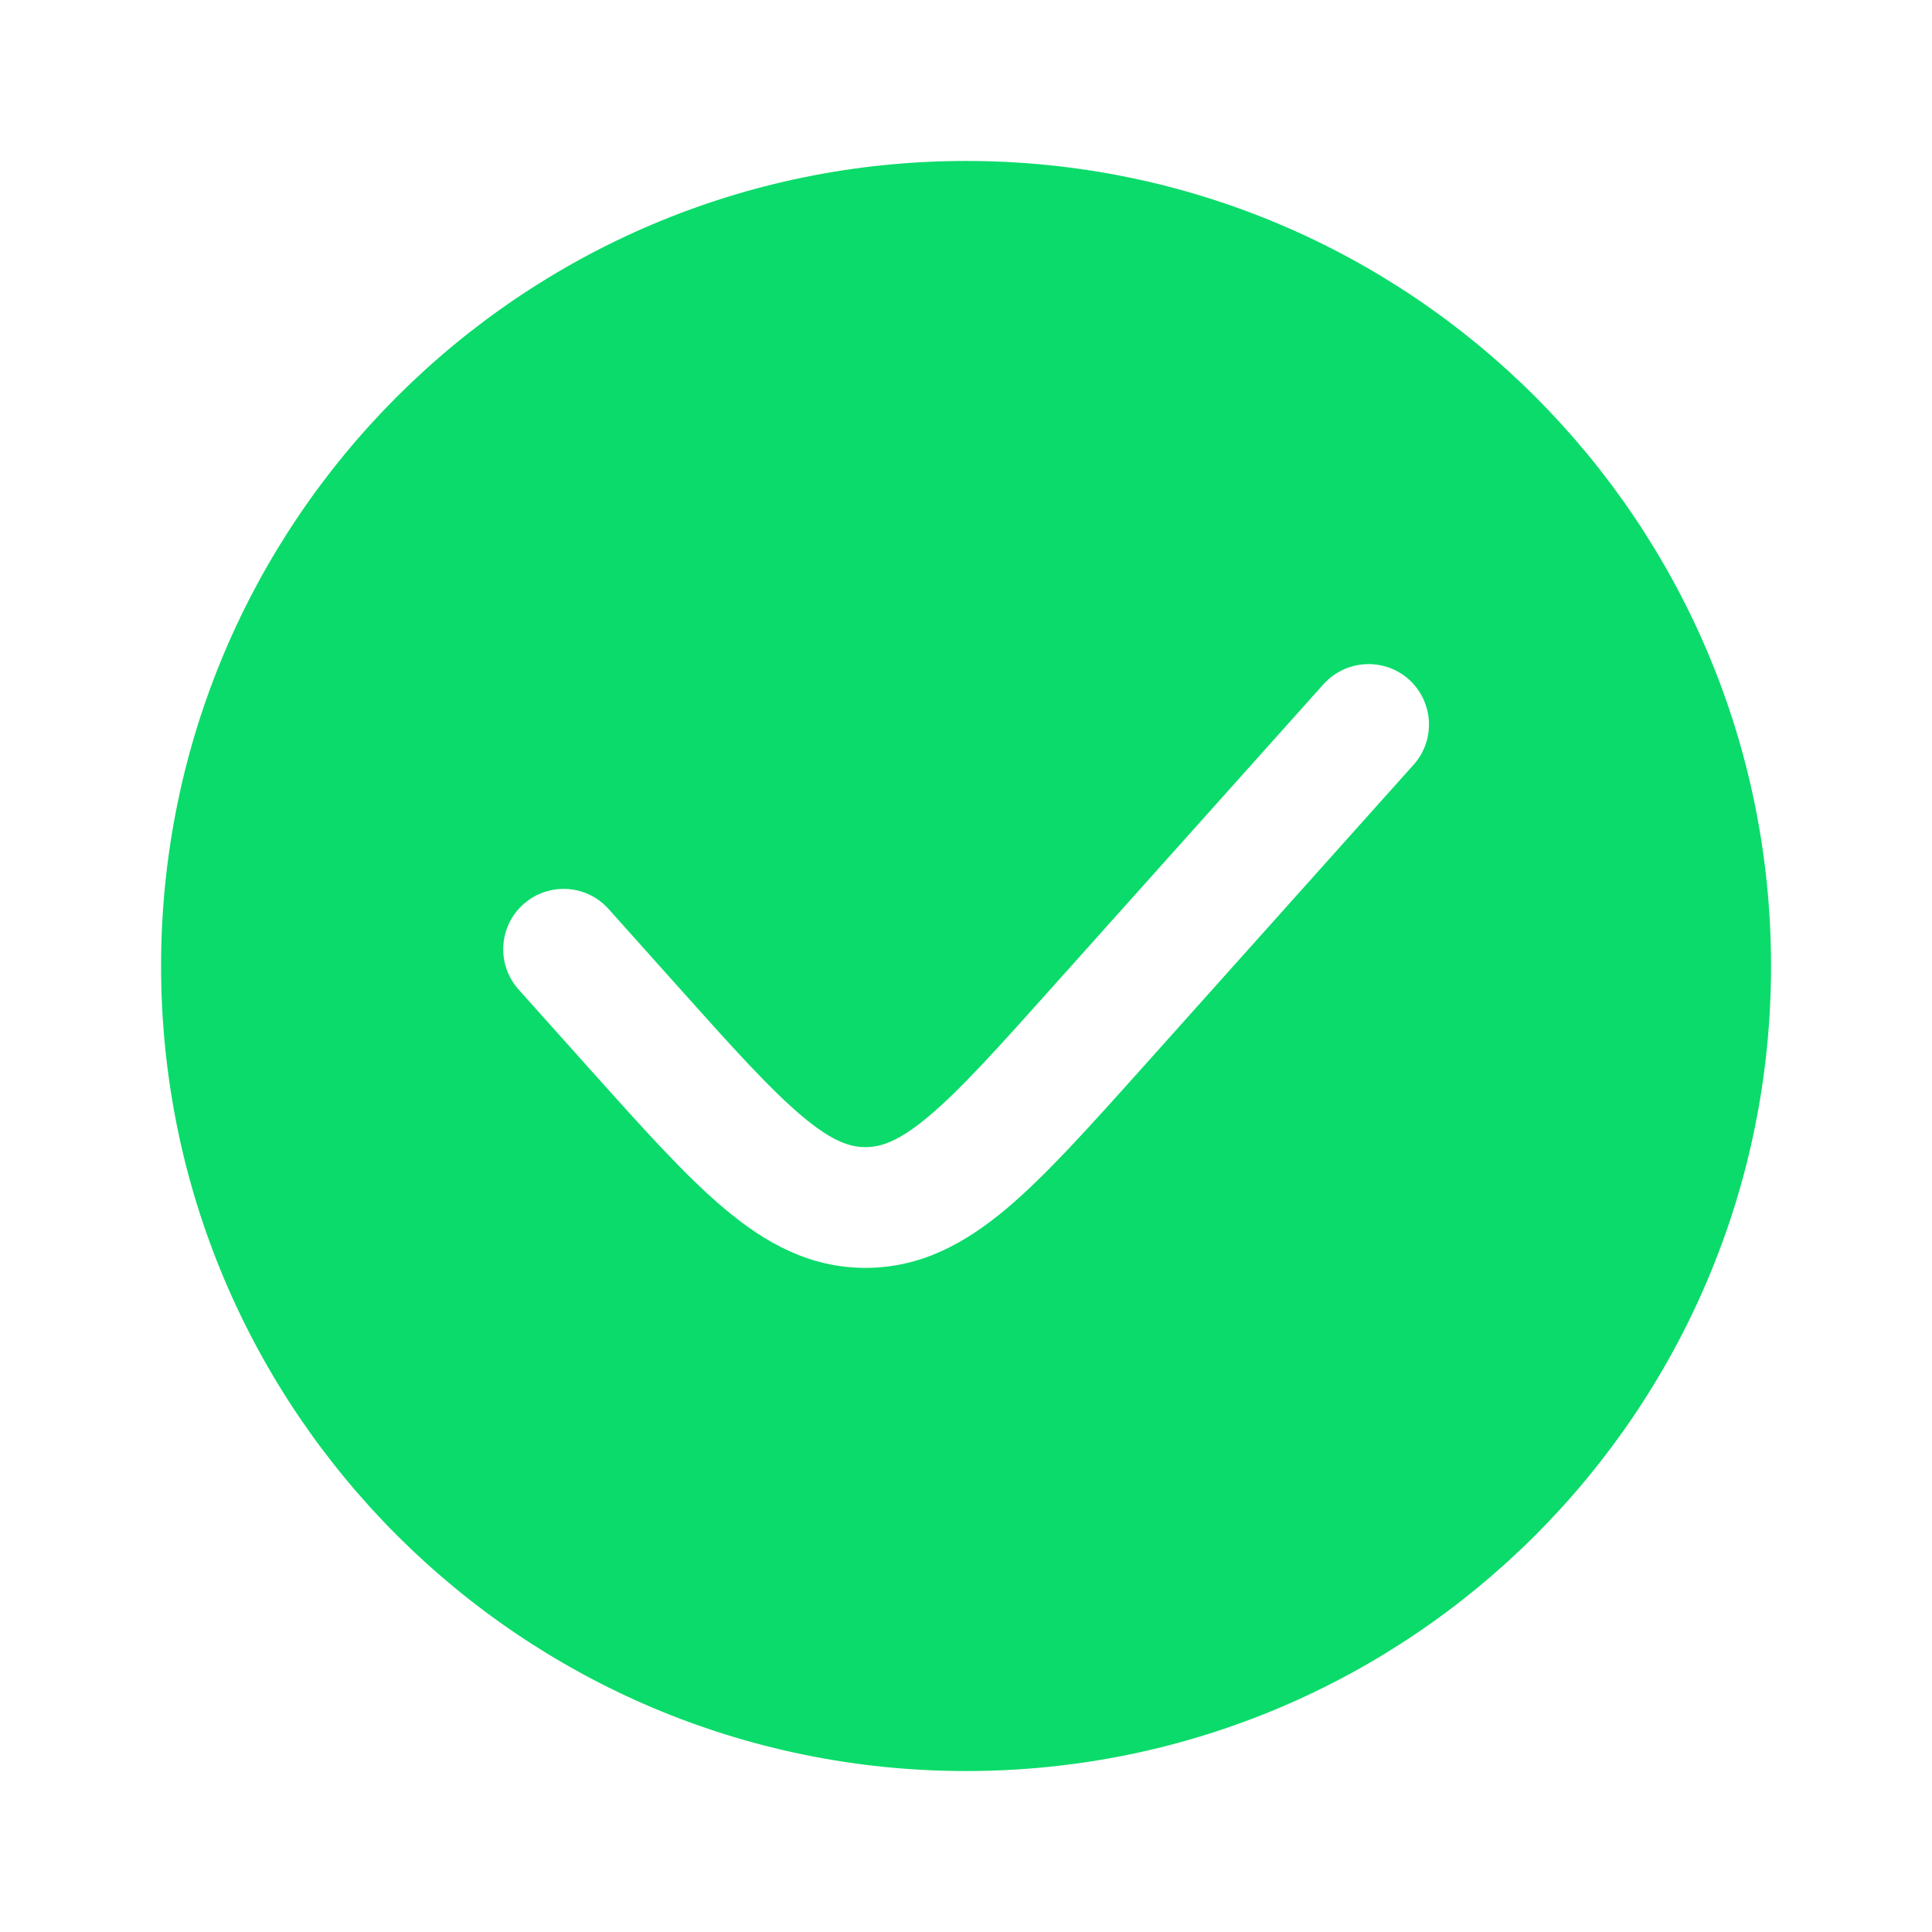 <svg width="16" height="16" viewBox="0 0 16 16" fill="none" xmlns="http://www.w3.org/2000/svg">
<path fill-rule="evenodd" clip-rule="evenodd" d="M8.001 14.667C11.683 14.667 14.667 11.682 14.667 8C14.667 4.318 11.683 1.333 8.001 1.333C4.319 1.333 1.334 4.318 1.334 8C1.334 11.682 4.319 14.667 8.001 14.667ZM11.707 6.333C11.891 6.128 11.873 5.812 11.668 5.627C11.462 5.443 11.146 5.461 10.961 5.666L8.715 8.175C8.26 8.684 7.954 9.024 7.692 9.244C7.442 9.454 7.295 9.5 7.167 9.5C7.039 9.5 6.893 9.454 6.643 9.244C6.381 9.024 6.074 8.684 5.619 8.175L5.04 7.528C4.856 7.322 4.54 7.305 4.334 7.489C4.128 7.673 4.111 7.989 4.295 8.195L4.899 8.87C5.323 9.343 5.676 9.738 6 10.01C6.341 10.297 6.71 10.5 7.167 10.5C7.625 10.5 7.993 10.297 8.335 10.01C8.658 9.738 9.012 9.343 9.436 8.87L11.707 6.333Z" fill="#0BDB6A"/>
</svg>

